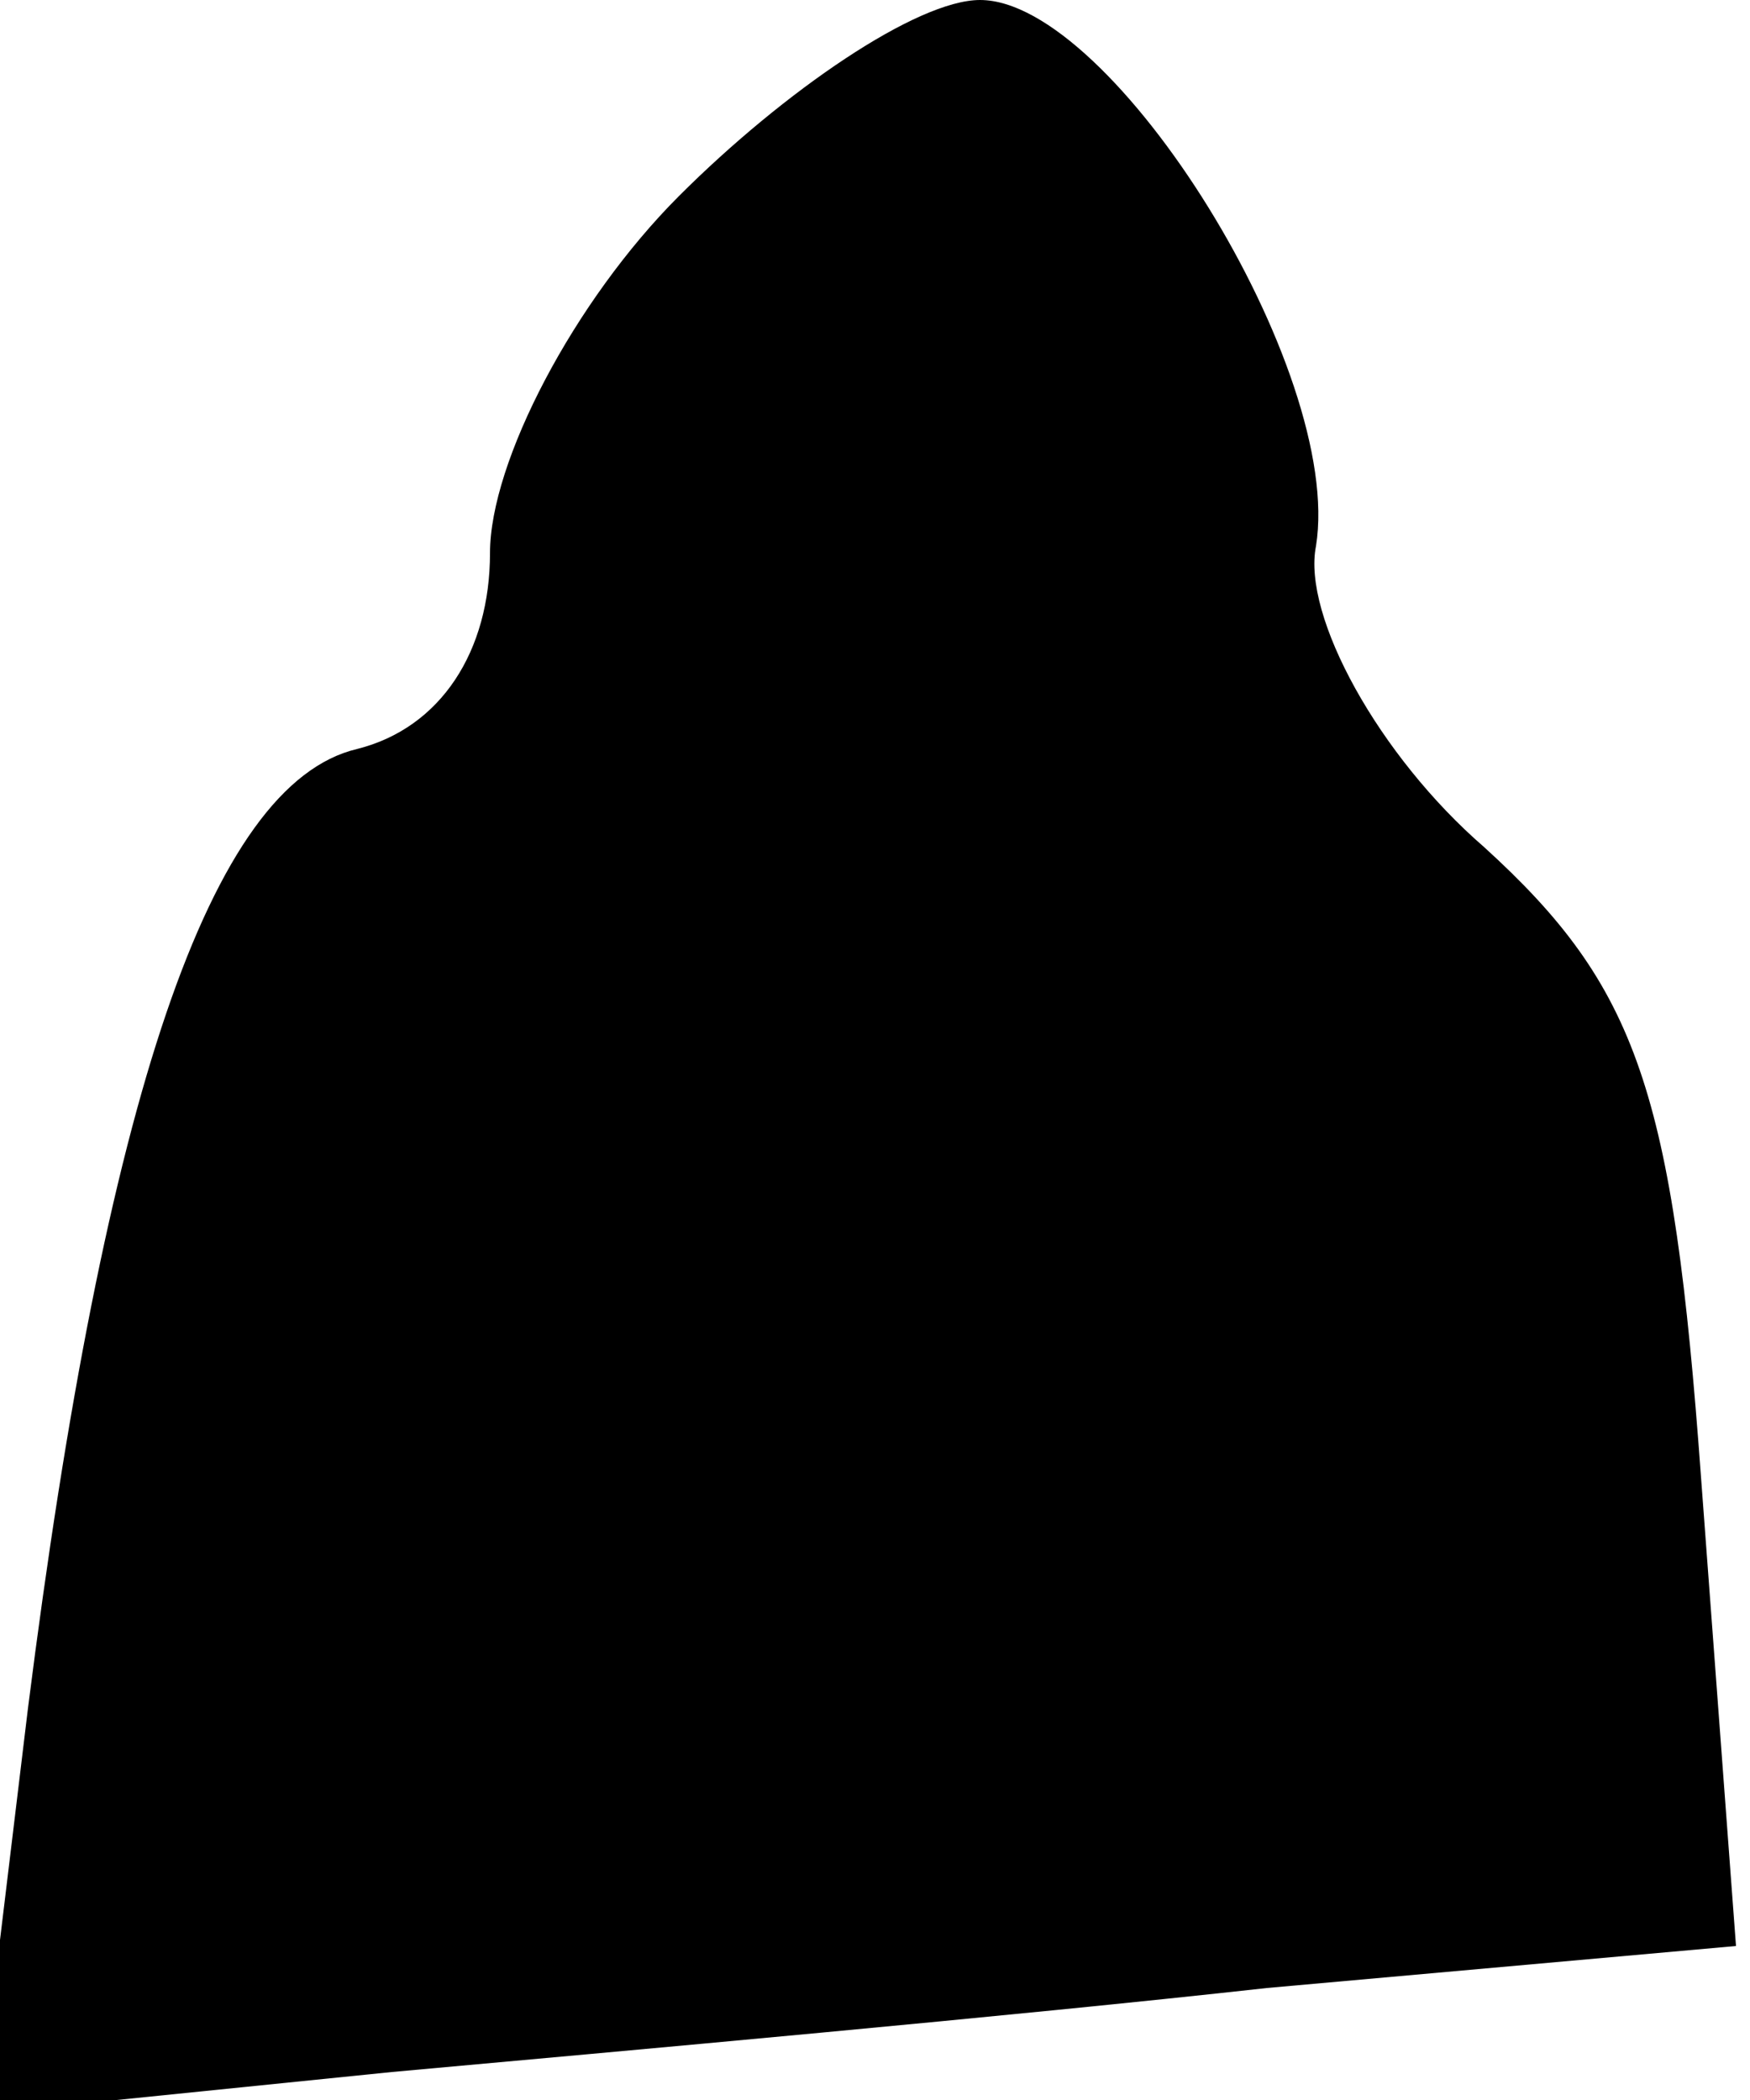 <?xml version="1.0" standalone="no"?>
<!DOCTYPE svg PUBLIC "-//W3C//DTD SVG 20010904//EN"
 "http://www.w3.org/TR/2001/REC-SVG-20010904/DTD/svg10.dtd">
<svg version="1.0" xmlns="http://www.w3.org/2000/svg"
 width="25pt" height="30pt" viewBox="0 0 25 30"
 preserveAspectRatio="xMidYMid meet">
<g transform="translate(0,30) scale(0.1,-0.1)"
fill="#000000" stroke="none">
<path fill="#000000" stroke="none" d="M97 272 c-15 -15 -27 -38 -27 -51 0
-14 -7 -25 -19 -28 -21 -5 -36 -50 -47 -137 l-7 -58 59 6 c33 3 89 8 125 12
l67 6 -5 67 c-4 55 -9 70 -31 90 -15 13 -26 33 -24 43 4 25 -29 78 -48 78 -9
0 -28 -13 -43 -28z"/>
</g>
</svg>
